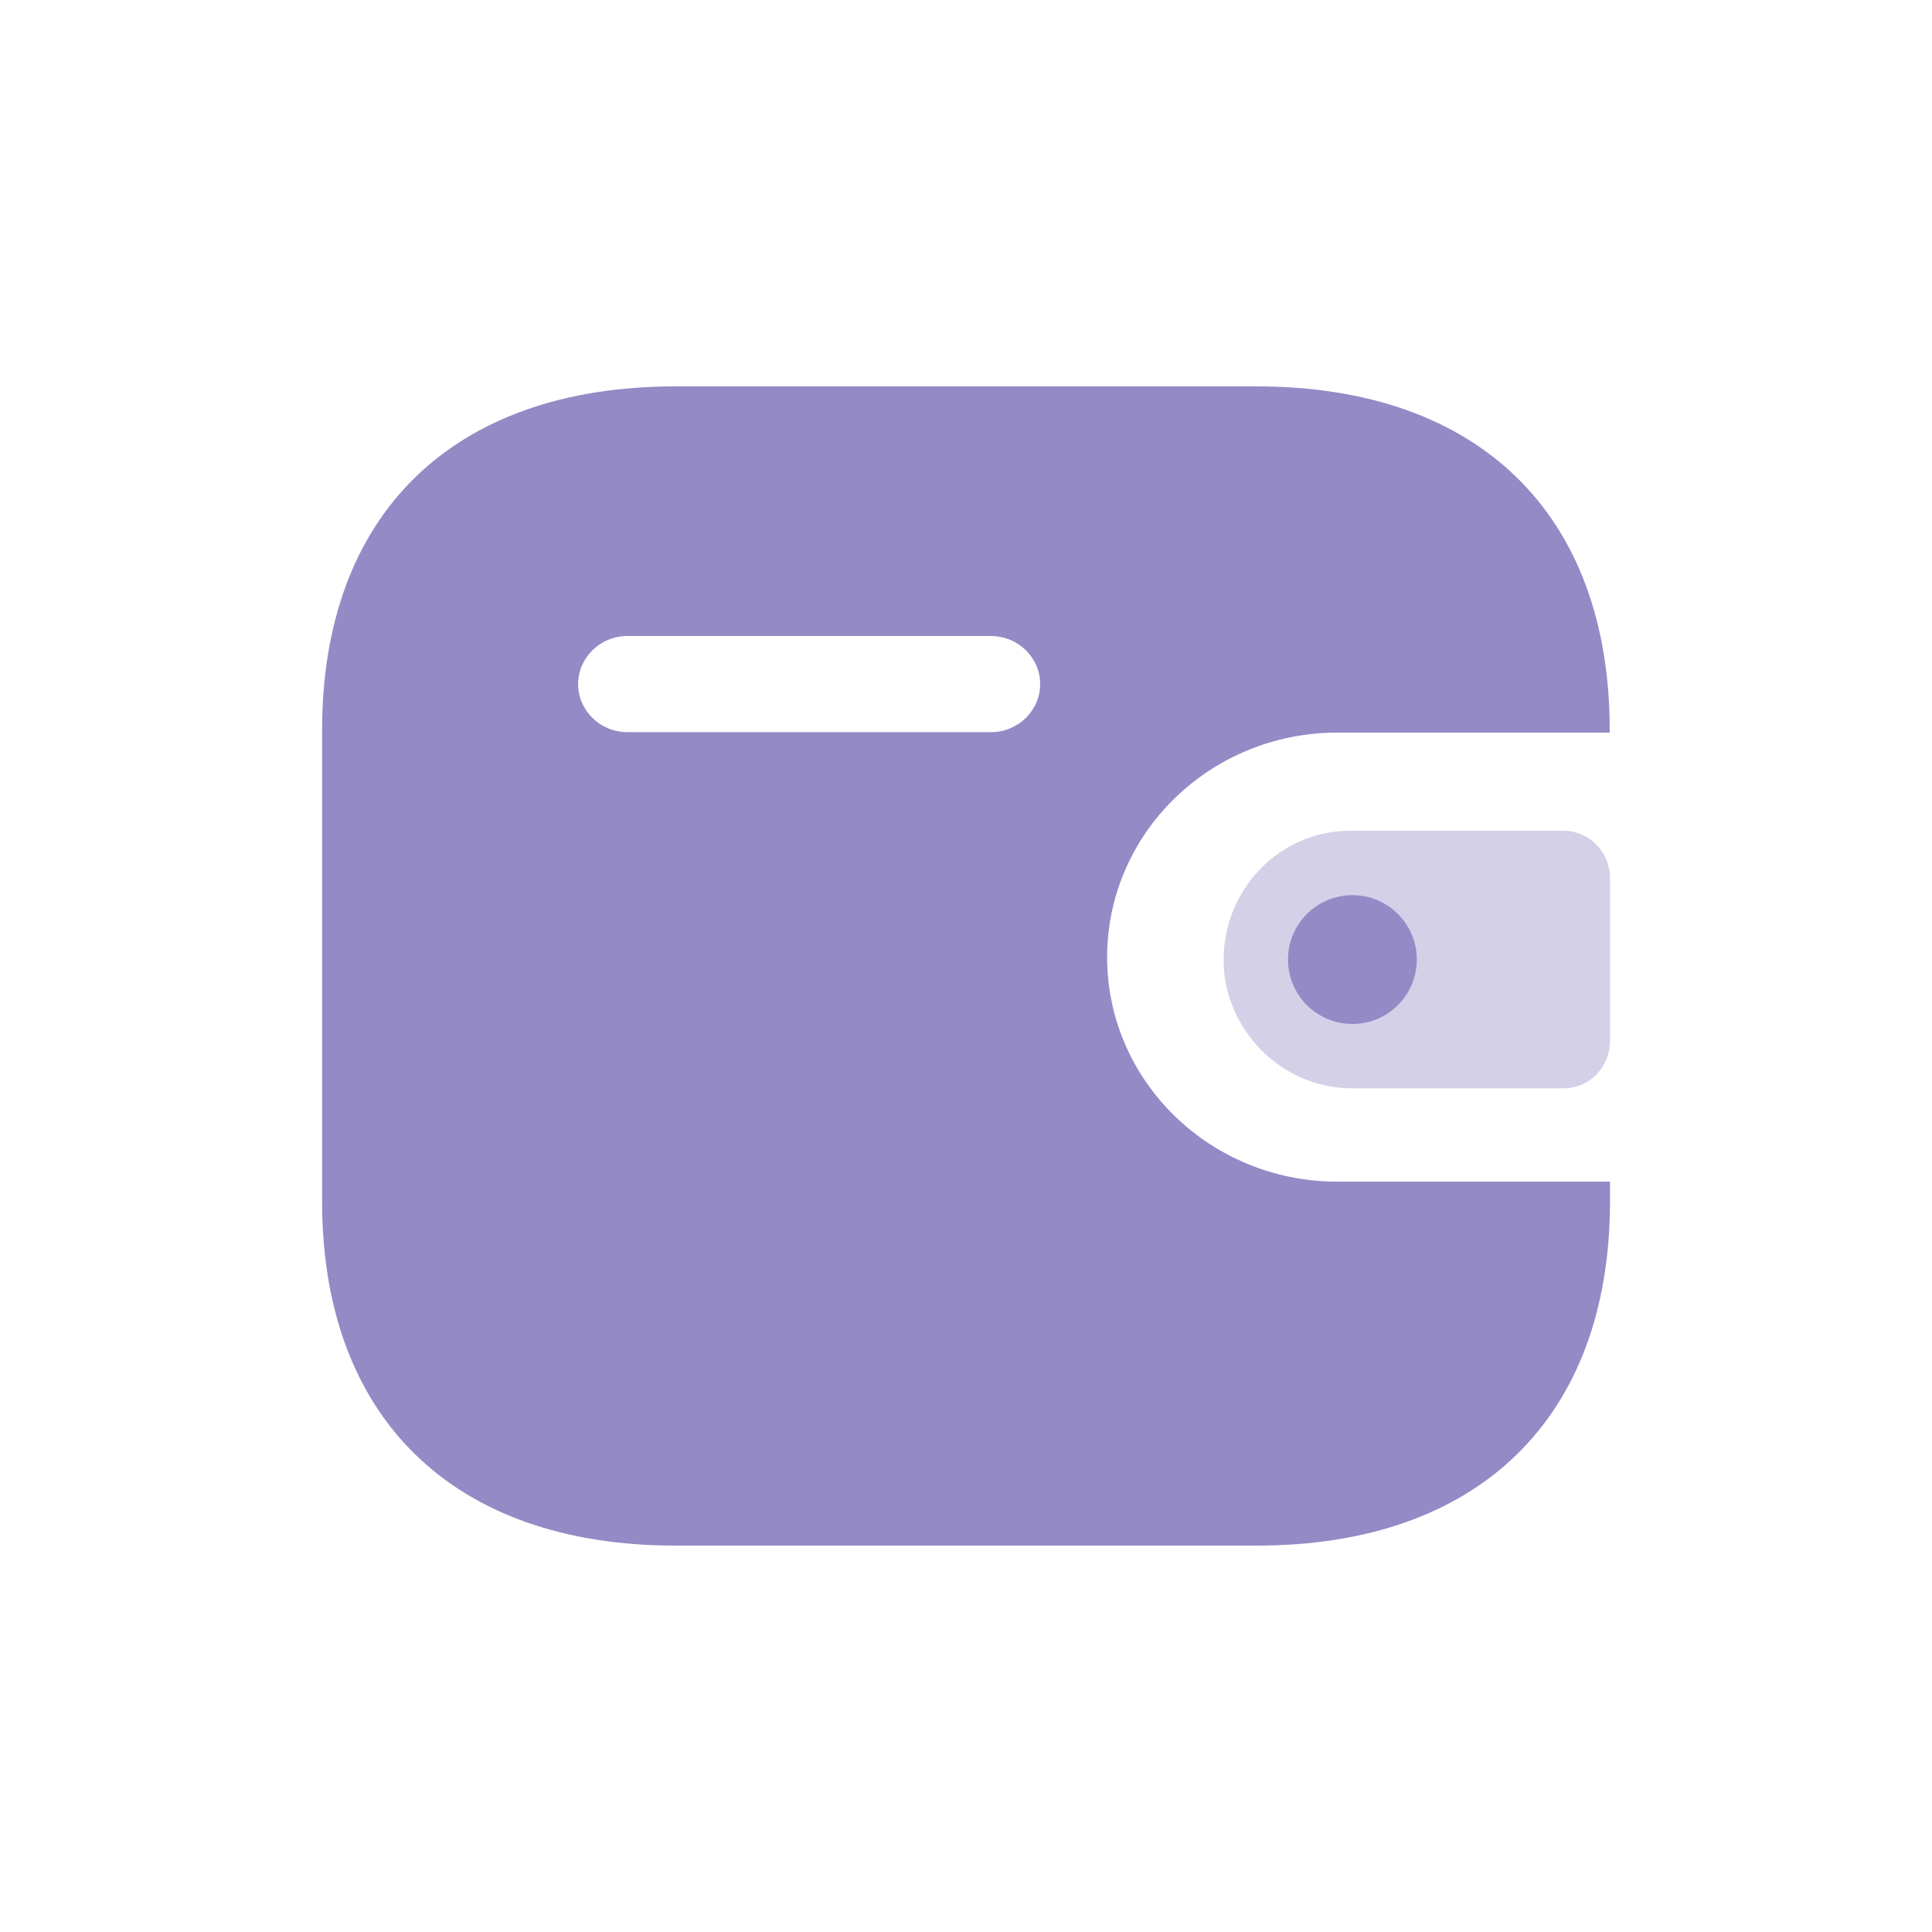  <svg width="19" height="19" viewBox="0 0 21 20" fill="none" xmlns="http://www.w3.org/2000/svg">
        <path fill-rule="evenodd" clip-rule="evenodd" d="M17.497 7.463H14.533C13.154 7.465 12.037 8.555 12.034 9.9C12.032 11.248 13.151 12.342 14.533 12.344H17.5V12.558C17.5 14.909 16.075 16.3 13.662 16.3H7.339C4.926 16.3 3.501 14.909 3.501 12.558V7.437C3.501 5.085 4.926 3.7 7.339 3.7H13.66C16.072 3.7 17.497 5.085 17.497 7.437V7.463ZM6.818 7.458H10.765H10.768H10.773C11.068 7.457 11.307 7.222 11.306 6.933C11.305 6.645 11.063 6.412 10.768 6.413H6.818C6.524 6.414 6.286 6.647 6.284 6.934C6.283 7.222 6.522 7.457 6.818 7.458Z" fill="#948AC5"></path>
        <path opacity="0.4" d="M13.327 10.208C13.473 10.873 14.057 11.342 14.723 11.33H16.998C17.275 11.33 17.5 11.1 17.5 10.816V9.044C17.5 8.761 17.275 8.531 16.998 8.53H14.67C13.912 8.532 13.299 9.162 13.3 9.937C13.3 10.028 13.309 10.119 13.327 10.208Z" fill="#948AC5"></path>
        <ellipse cx="14.7" cy="9.93" rx="0.7" ry="0.7" fill="#948AC5"></ellipse>
    </svg>